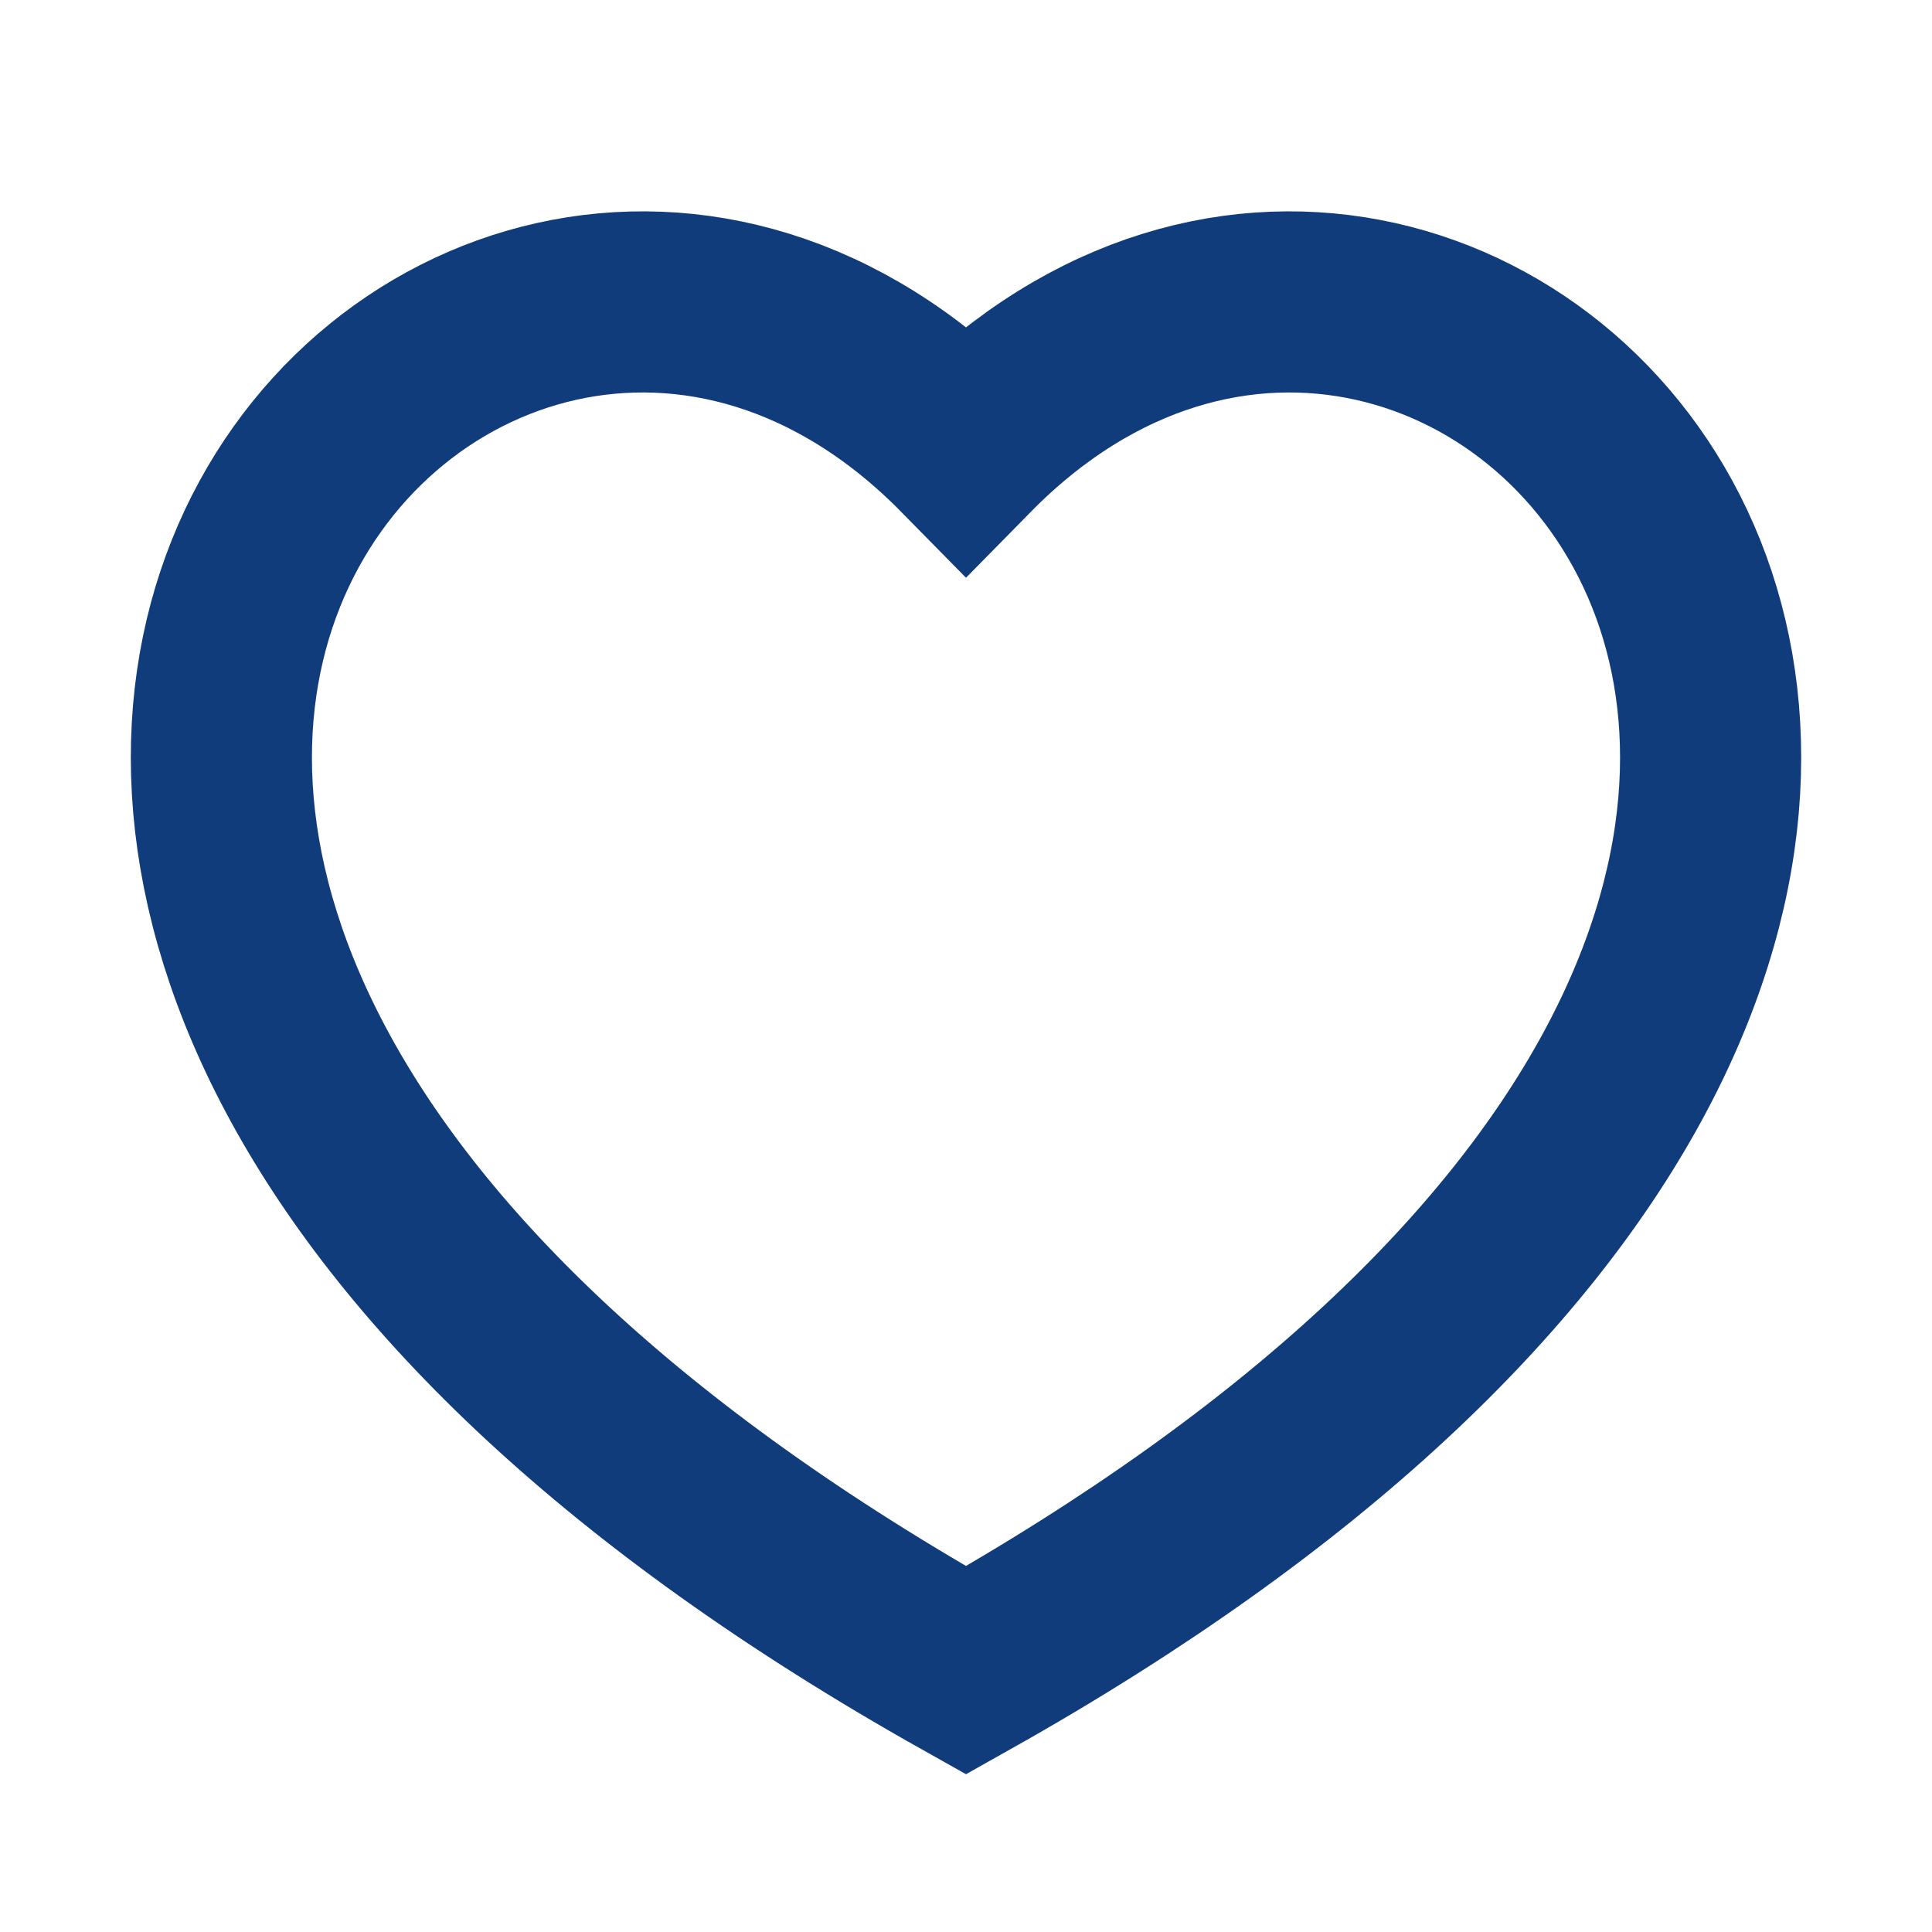 <svg width="16" height="16" viewBox="0 0 16 16" fill="none" xmlns="http://www.w3.org/2000/svg">
<path d="M8 3.715C12.222 -0.578 19.46 7.394 8 13.833C-3.46 7.394 3.778 -0.578 8 3.715Z" fill="inherit" stroke="#113C7B" stroke-width="1.5"/>
</svg>
